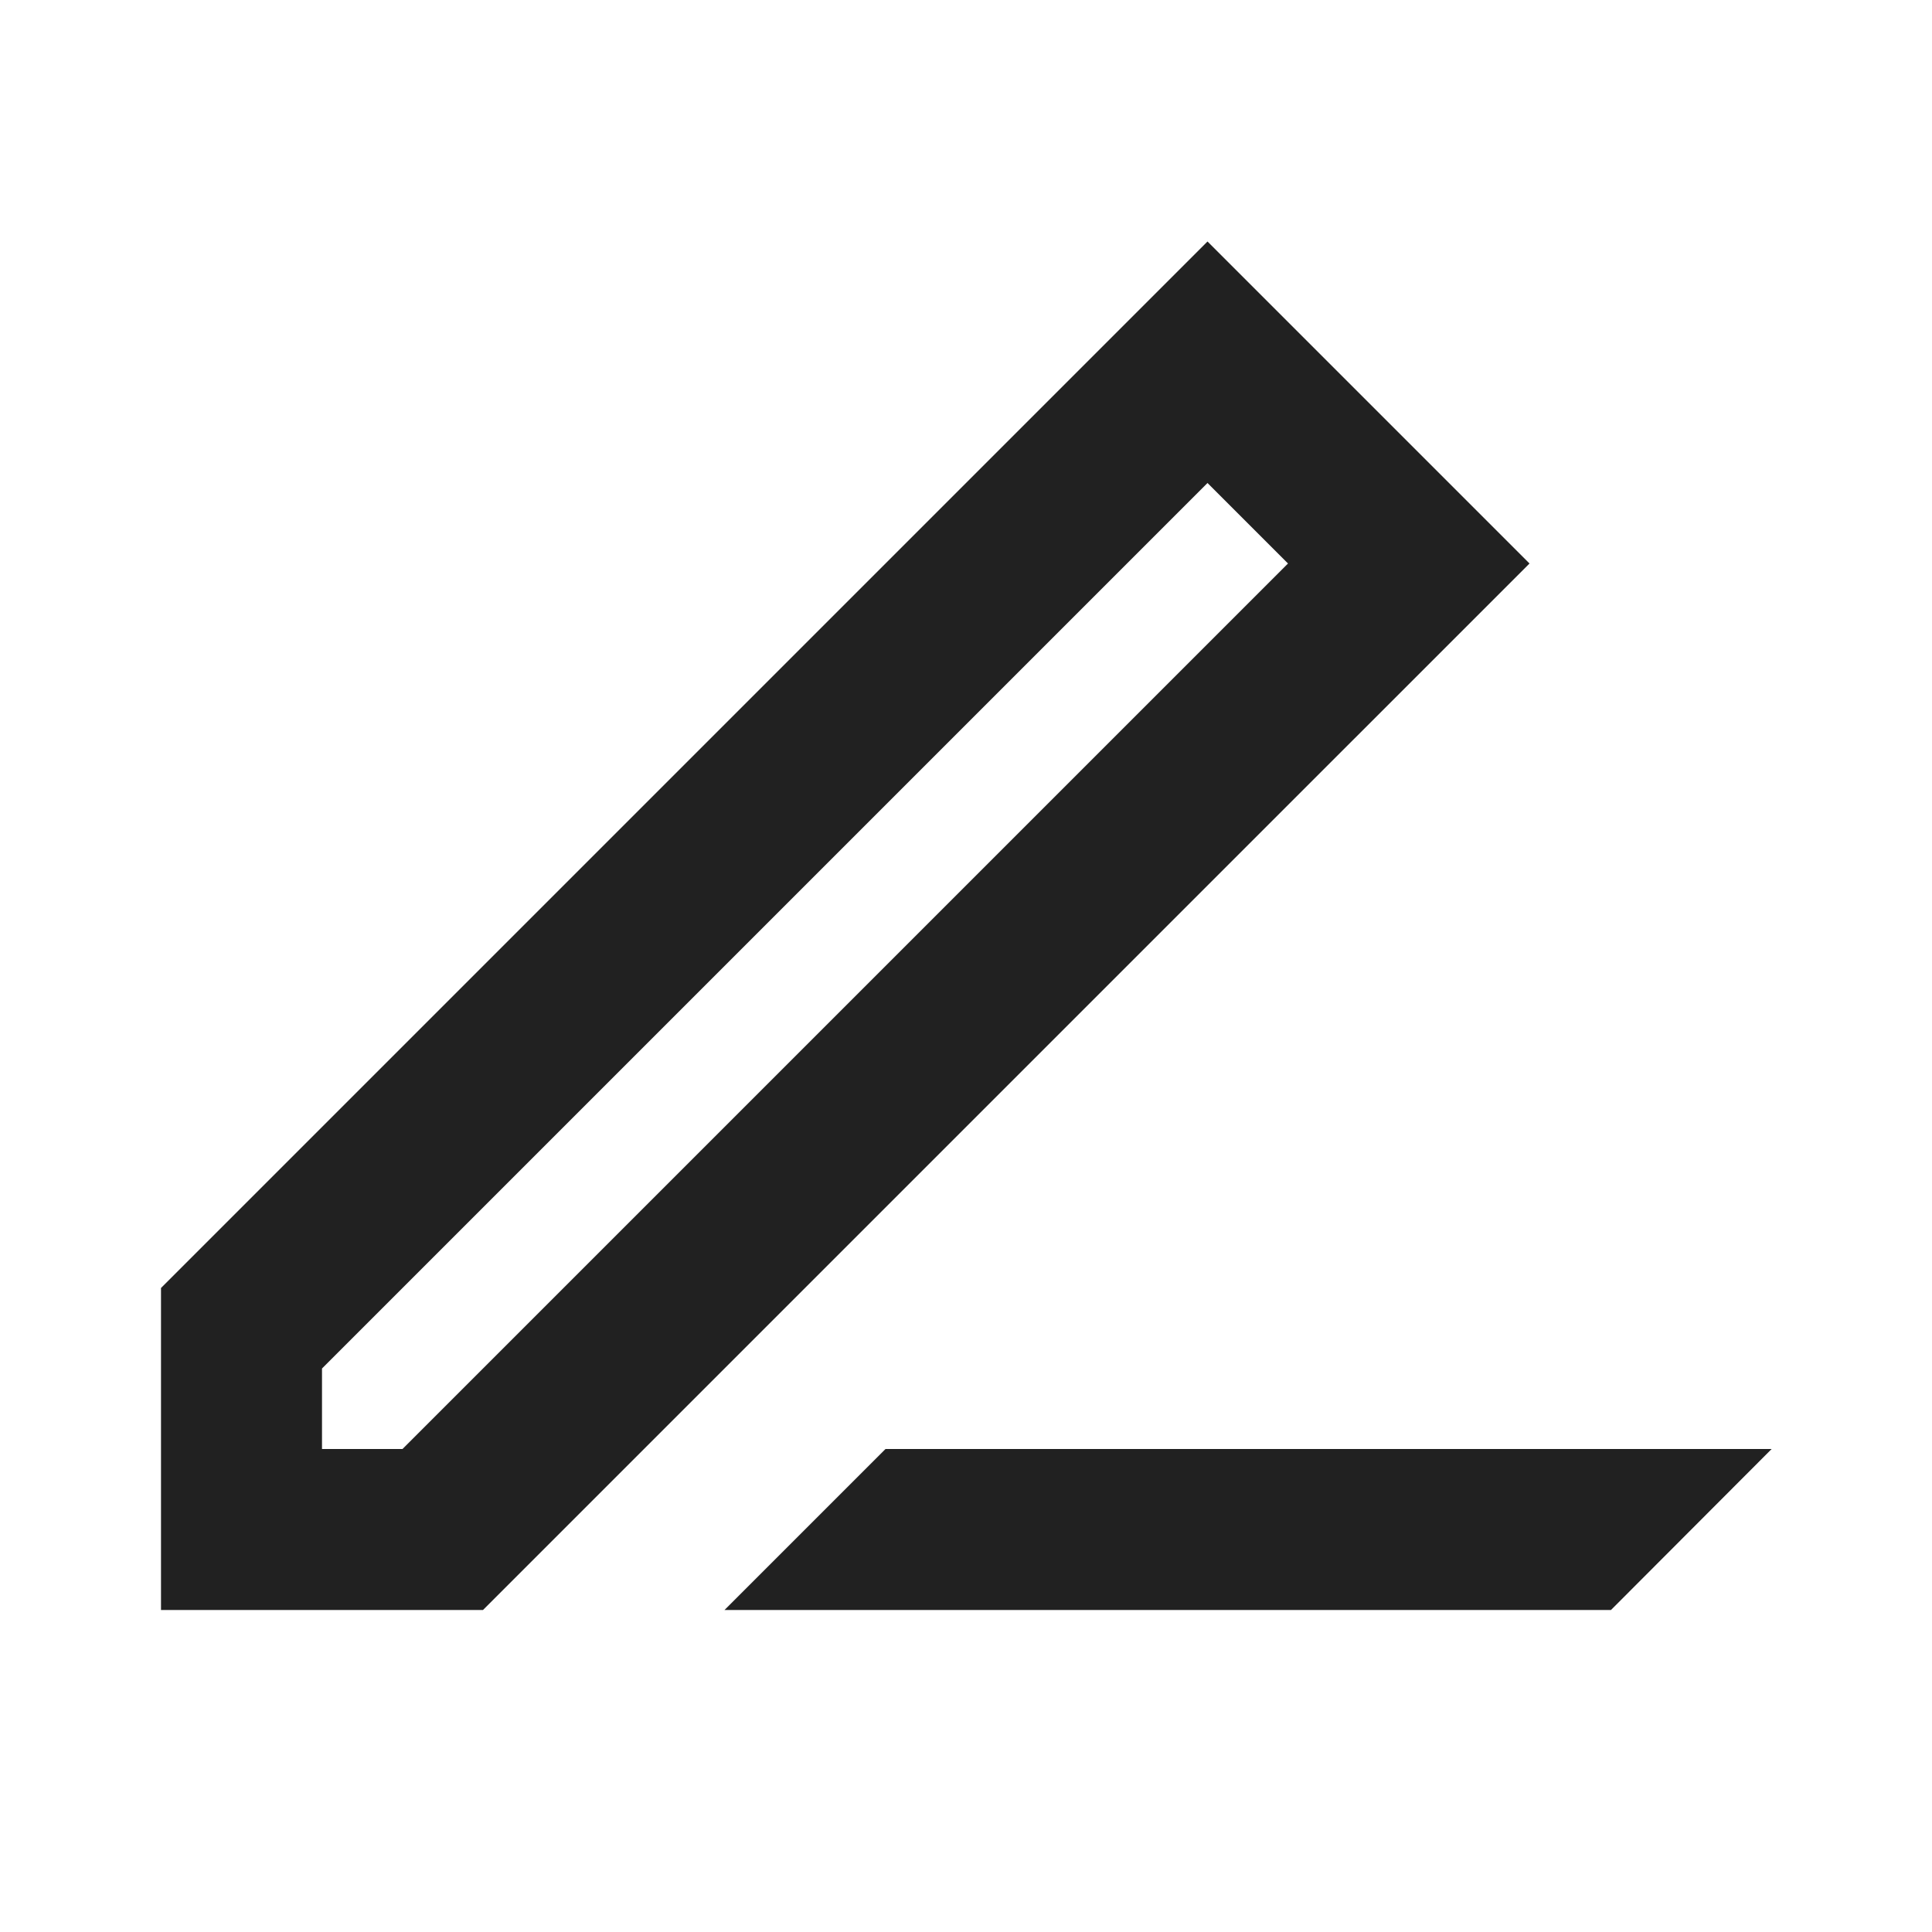 <svg width="24" height="24" viewBox="0 0 24 24" fill="none" xmlns="http://www.w3.org/2000/svg">
<path fill-rule="evenodd" clip-rule="evenodd" d="M15 3L19 7L6 20H2V16L15 3ZM4 18H5L16 7L15 6L4 17V18ZM11 18L9 20H20.012L22.008 18H11Z" fill="black" fill-opacity="0.87"/>
</svg>
